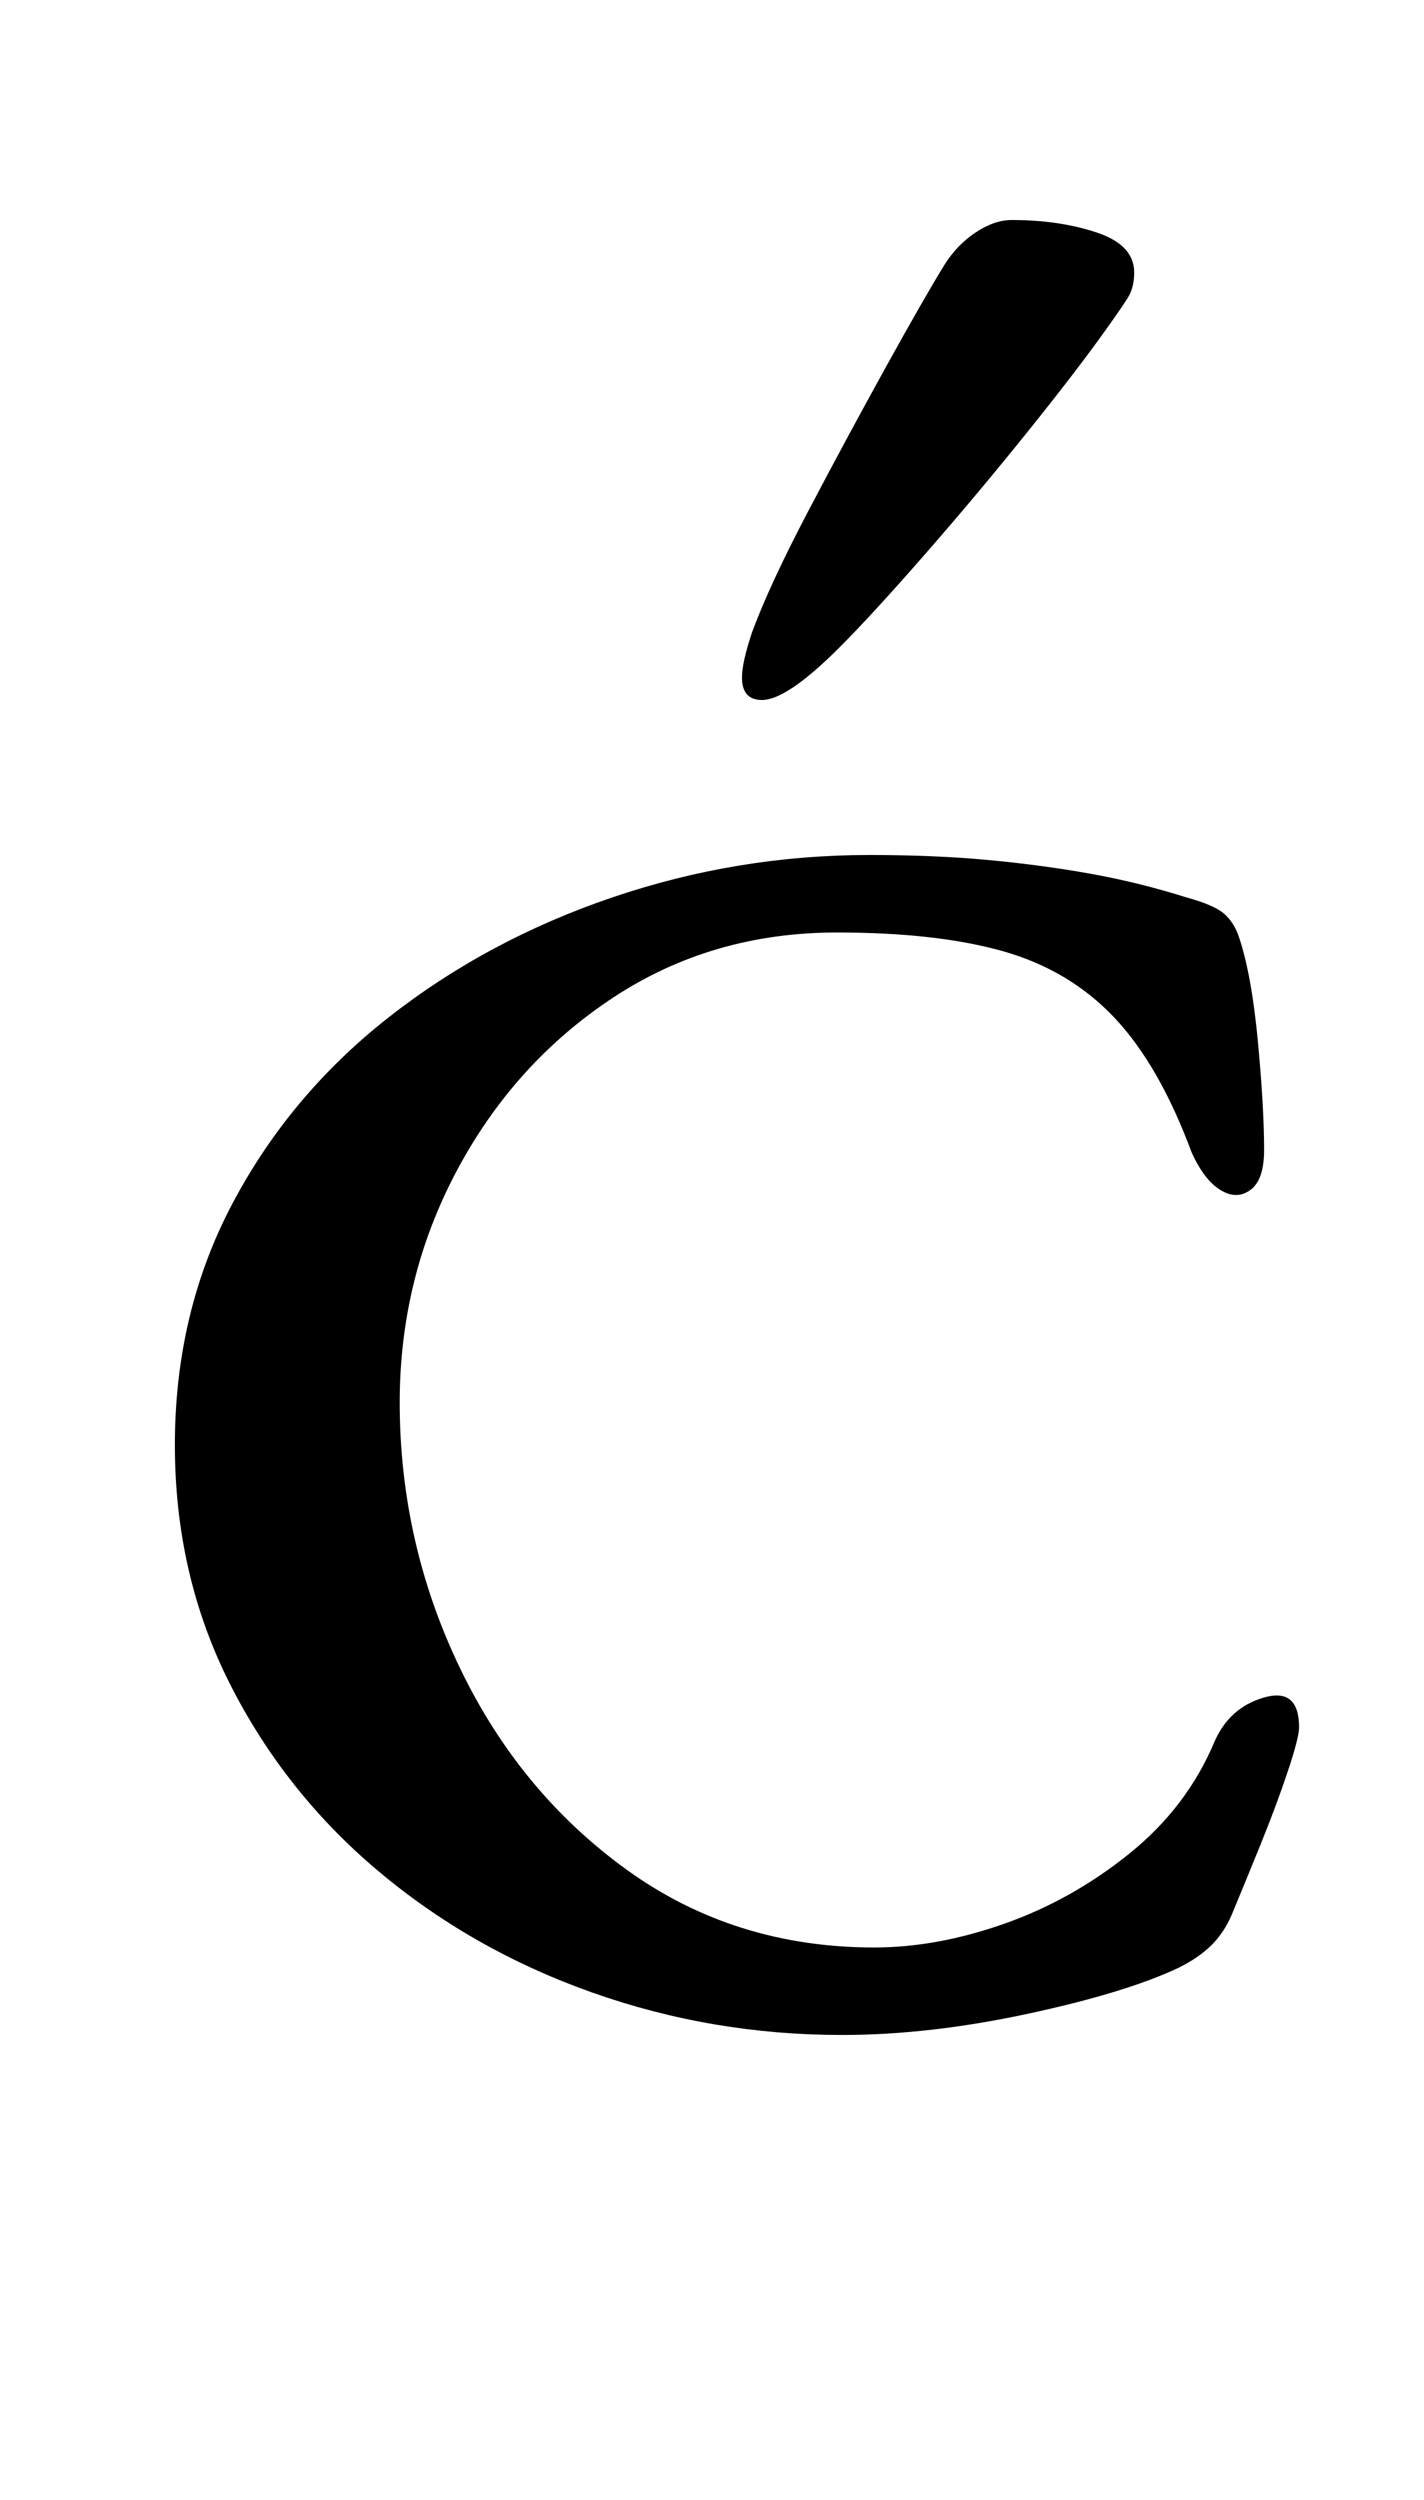 <?xml version="1.0" standalone="no"?>
<!DOCTYPE svg PUBLIC "-//W3C//DTD SVG 1.1//EN" "http://www.w3.org/Graphics/SVG/1.1/DTD/svg11.dtd" >
<svg xmlns="http://www.w3.org/2000/svg" xmlns:xlink="http://www.w3.org/1999/xlink" version="1.1" viewBox="-10 0 570 1000">
  <g transform="matrix(1 0 0 -1 0 800)">
   <path fill="currentColor"
d="M327 -14q-52 0 -100 17t-85.5 48.5t-59.5 75t-22 95.5q0 53 23 96.5t62.5 74.5t89.5 48t103 17q26 0 47.5 -2t41 -5.5t38.5 -9.5q11 -3 15 -6.5t6 -9.5q5 -15 7.5 -41.5t2.5 -43.5q0 -12 -5.5 -16t-12 0t-11.5 15q-13 35 -31 54t-44.5 26.5t-66.5 7.5q-50 0 -89.5 -26
t-62.5 -69t-23 -93q0 -56 24 -106t67 -81t99 -31q25 0 52 9.5t50 28t34 44.5q6 14 20 18t14 -12q0 -4 -4.5 -17.5t-11 -29.5t-11.5 -28q-3 -7 -8 -12t-13 -9q-21 -10 -60.5 -18.5t-74.5 -8.5zM295 520q-8 0 -8 9q0 3 1 7.5t3 10.5q7 19 22.5 48.5t31 57.5t23.5 41
q5 8 12.5 13t14.5 5q19 0 34 -5t15 -16q0 -6 -2.5 -10t-7.5 -11q-12 -17 -32.5 -42.5t-41.5 -49.5t-34 -37q-21 -21 -31 -21z" />
  </g>

</svg>
